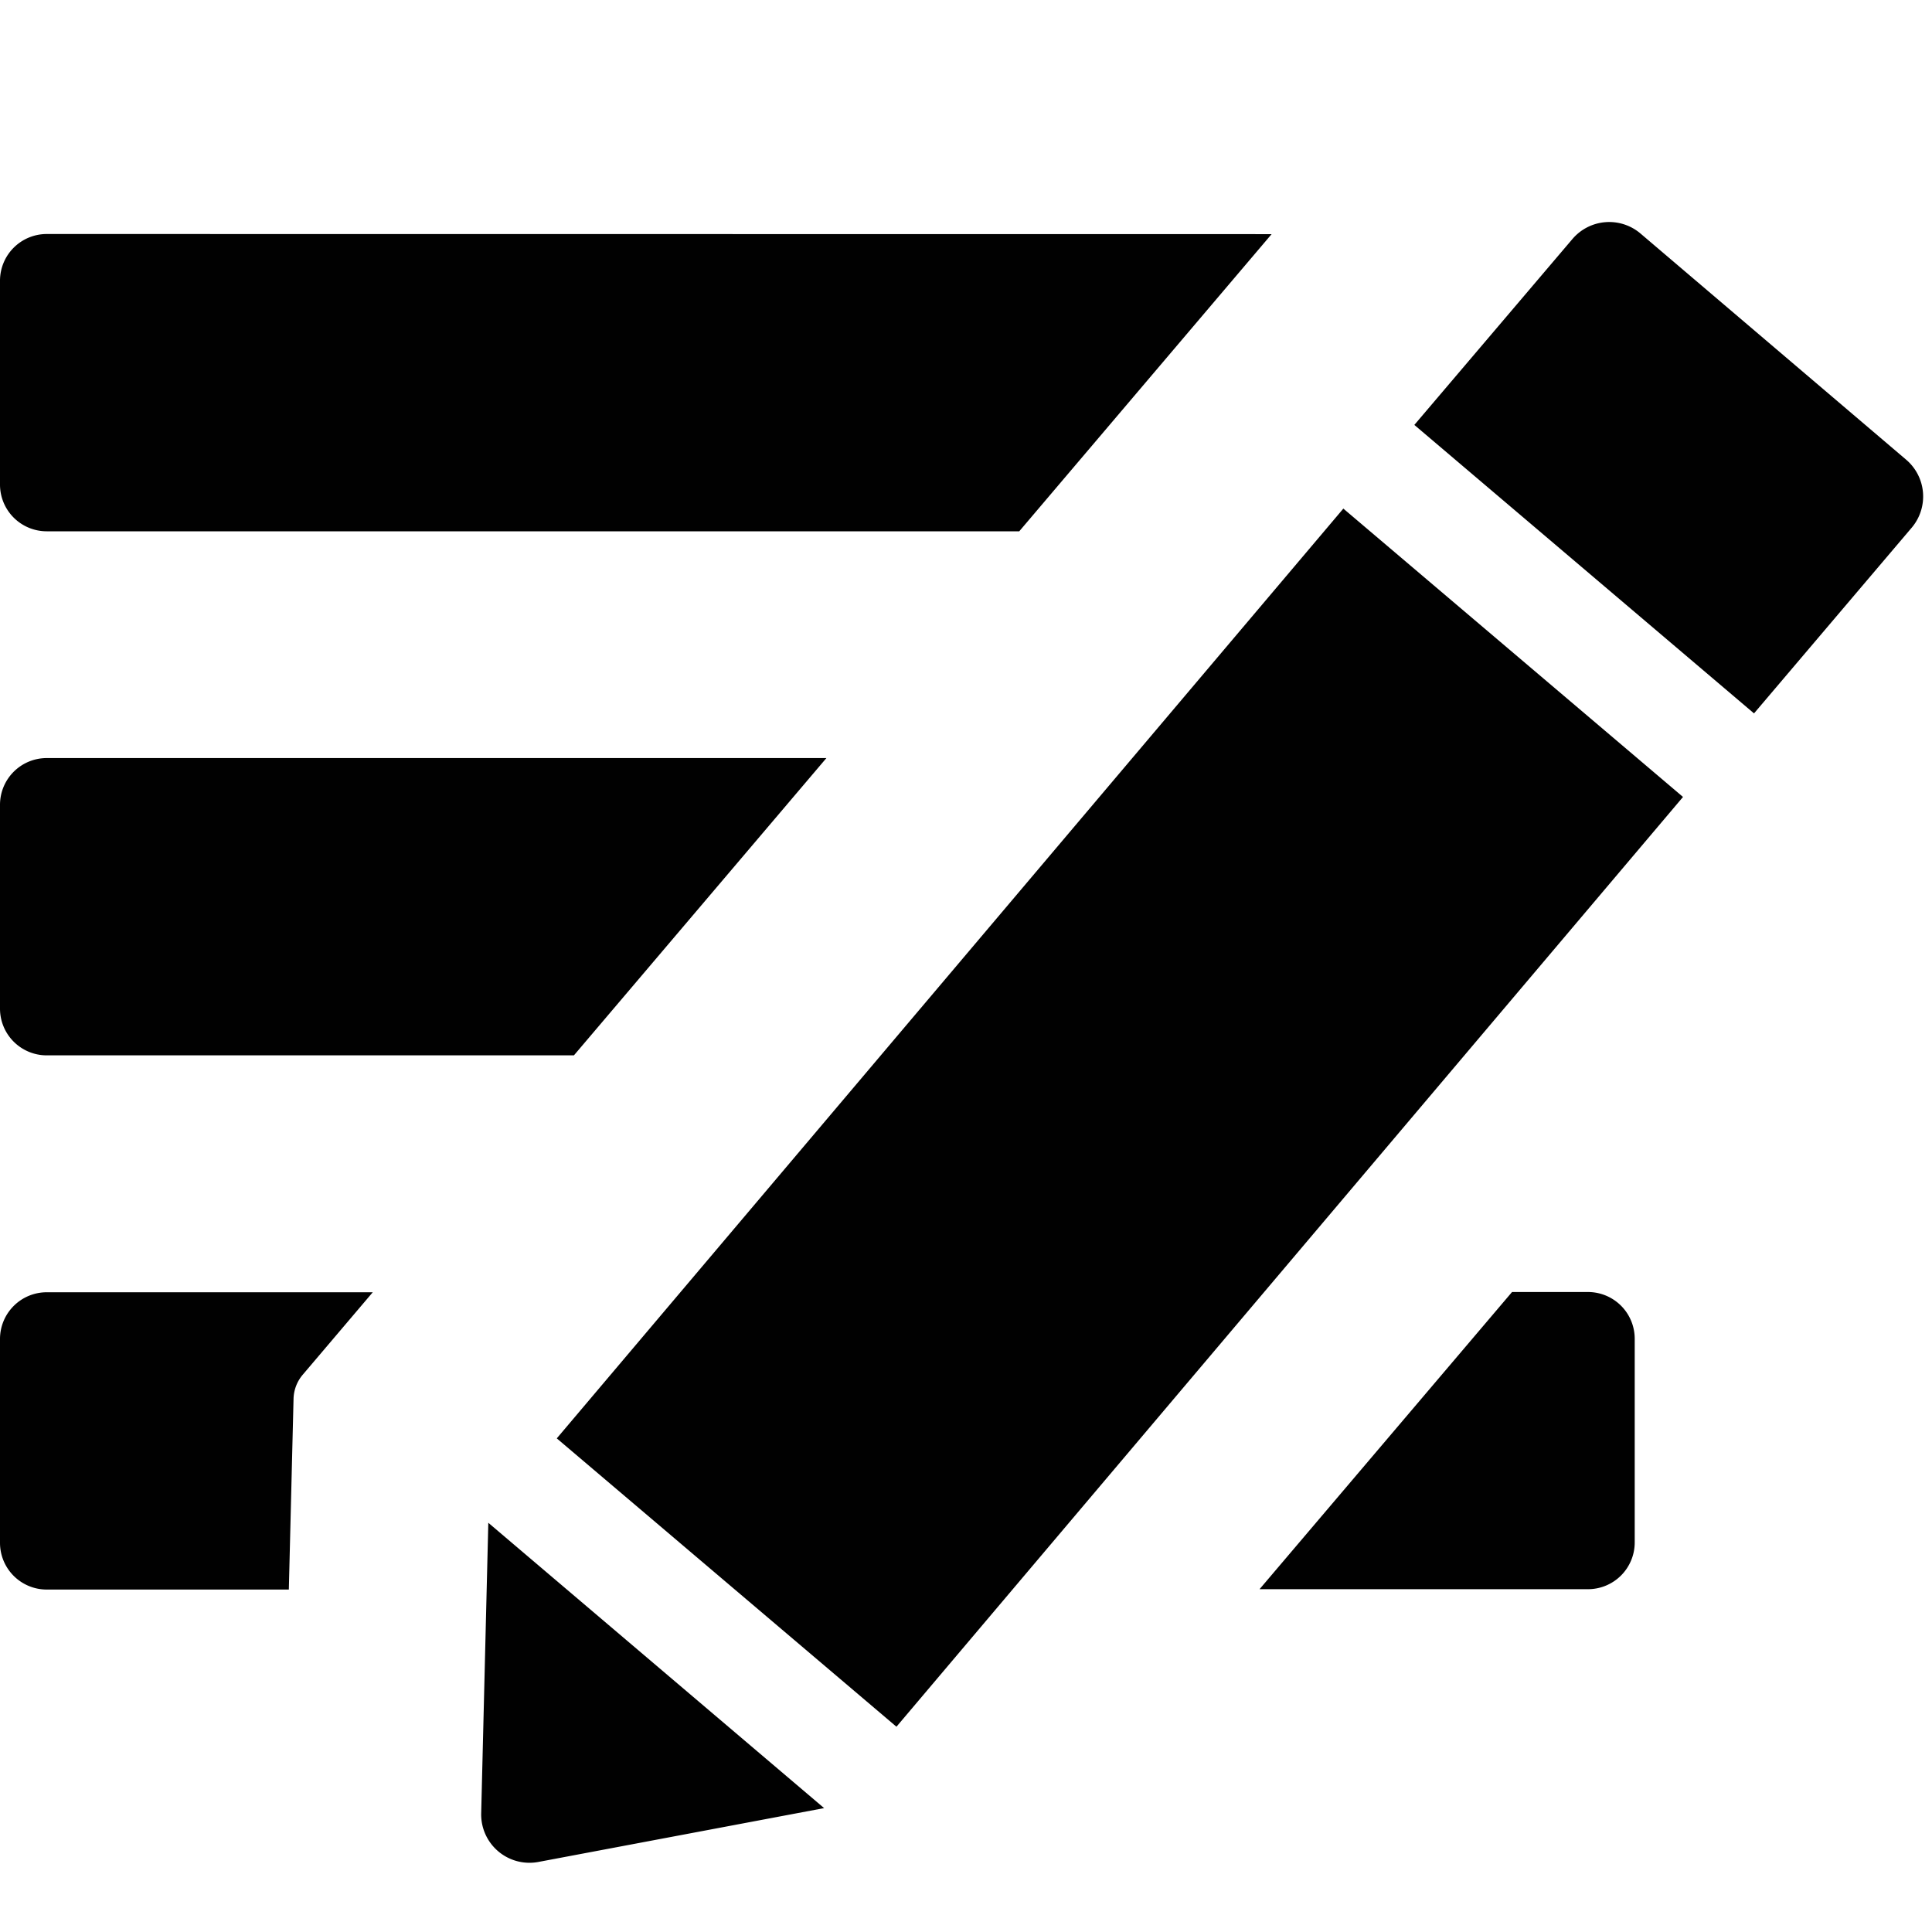 <svg xmlns="http://www.w3.org/2000/svg" viewBox="0 0 16 16"><defs><style>.cls-1{fill:#010101}</style></defs><title>bulk-update</title><path class="cls-1" d="M.387 1.938A.387.387 0 0 0 0 2.324v1.688a.387.387 0 0 0 .387.388h8.054l.806-.949 1.284-1.512zM0 6.665v1.688a.387.387 0 0 0 .387.387h4.366l2.091-2.462H.387A.387.387 0 0 0 0 6.665zM13.151 10.7h-.629l-2.091 2.461h2.72a.387.387 0 0 0 .387-.387v-1.685a.387.387 0 0 0-.387-.389zM0 11.089v1.688a.387.387 0 0 0 .387.387h2.005l.039-1.579a.32.32 0 0 1 .076-.2l.58-.683h-2.7a.387.387 0 0 0-.387.387zm13.02-9.107l-1.307 1.537 2.813 2.389 1.306-1.538a.4.4 0 0 0-.046-.563l-2.2-1.873a.4.4 0 0 0-.566.048zM4.458 15.42l2.367-.446-2.781-2.363-.059 2.406a.4.4 0 0 0 .473.403zm.153-3.508L7.424 14.3l6.514-7.7-2.813-2.388z" id="Layer_1" data-name="Layer 1"/></svg>